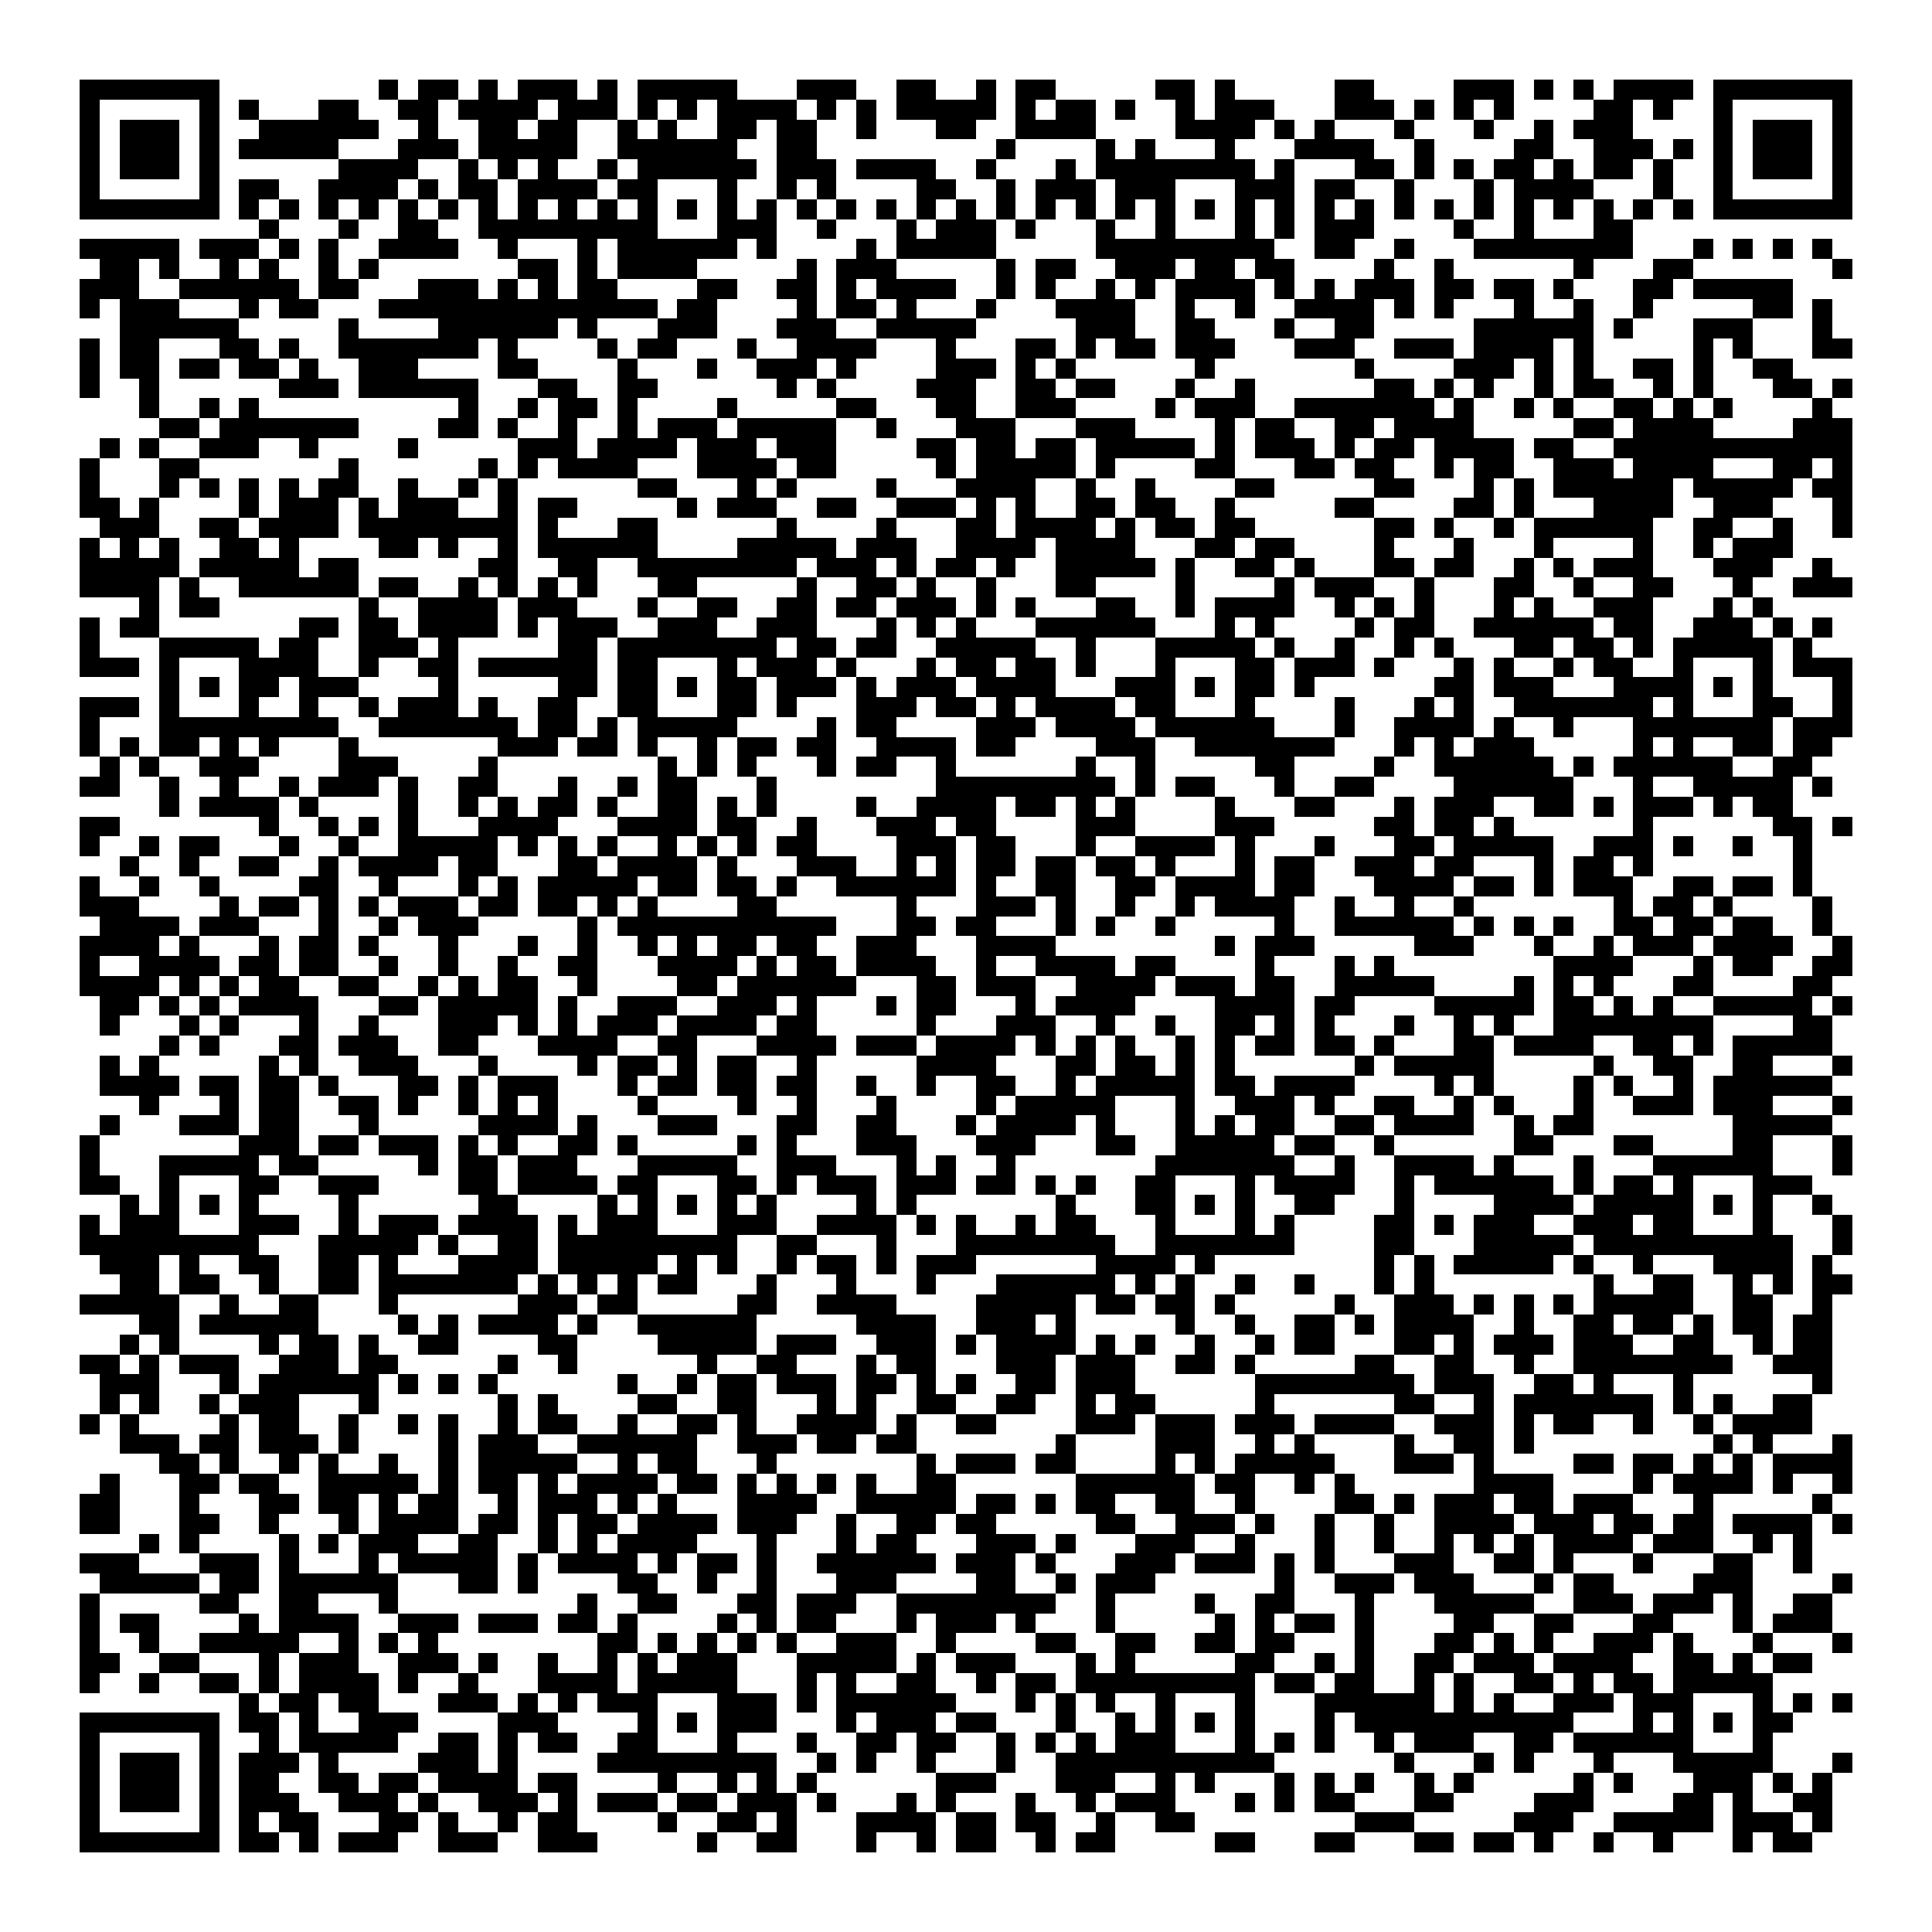 <svg xmlns="http://www.w3.org/2000/svg" viewBox="0 0 97 97" shape-rendering="crispEdges"><path fill="#ffffff" d="M0 0h97v97H0z"/><path stroke="#000000" d="M4 4.5h7m8 0h1m1 0h2m1 0h1m1 0h3m1 0h1m1 0h5m3 0h3m2 0h2m2 0h1m1 0h2m5 0h2m1 0h1m5 0h2m4 0h3m1 0h1m1 0h1m1 0h4m1 0h7M4 5.5h1m5 0h1m1 0h1m3 0h2m2 0h2m1 0h4m1 0h3m1 0h1m1 0h1m1 0h4m1 0h1m1 0h1m1 0h5m1 0h1m1 0h2m1 0h1m2 0h1m1 0h3m3 0h3m1 0h1m1 0h1m1 0h1m4 0h2m1 0h1m2 0h1m5 0h1M4 6.5h1m1 0h3m1 0h1m2 0h6m2 0h1m2 0h2m1 0h2m2 0h1m1 0h1m2 0h2m1 0h2m2 0h1m3 0h2m2 0h4m4 0h4m1 0h1m1 0h1m3 0h1m3 0h1m2 0h1m1 0h3m4 0h1m1 0h3m1 0h1M4 7.5h1m1 0h3m1 0h1m1 0h5m3 0h3m1 0h5m2 0h6m2 0h2m9 0h1m4 0h1m1 0h1m3 0h1m3 0h4m2 0h1m4 0h2m2 0h3m1 0h1m1 0h1m1 0h3m1 0h1M4 8.5h1m1 0h3m1 0h1m6 0h4m2 0h1m1 0h1m1 0h1m2 0h1m1 0h6m1 0h3m1 0h4m2 0h1m3 0h1m1 0h8m1 0h1m3 0h2m1 0h1m1 0h1m1 0h2m1 0h1m1 0h2m1 0h1m2 0h1m1 0h3m1 0h1M4 9.5h1m5 0h1m1 0h2m2 0h4m1 0h1m1 0h2m1 0h4m1 0h2m3 0h1m2 0h1m1 0h1m4 0h2m2 0h1m1 0h3m1 0h3m3 0h3m1 0h2m2 0h1m3 0h1m1 0h4m3 0h1m2 0h1m5 0h1M4 10.5h7m1 0h1m1 0h1m1 0h1m1 0h1m1 0h1m1 0h1m1 0h1m1 0h1m1 0h1m1 0h1m1 0h1m1 0h1m1 0h1m1 0h1m1 0h1m1 0h1m1 0h1m1 0h1m1 0h1m1 0h1m1 0h1m1 0h1m1 0h1m1 0h1m1 0h1m1 0h1m1 0h1m1 0h1m1 0h1m1 0h1m1 0h1m1 0h1m1 0h1m1 0h1m1 0h1m1 0h1m1 0h1m1 0h7M13 11.5h1m3 0h1m2 0h2m2 0h9m3 0h3m2 0h1m3 0h1m1 0h3m1 0h1m3 0h1m2 0h1m3 0h1m1 0h1m1 0h3m4 0h1m2 0h1m3 0h2M4 12.5h5m1 0h3m1 0h1m1 0h1m2 0h4m2 0h1m3 0h1m1 0h6m1 0h1m4 0h1m1 0h5m5 0h9m2 0h2m2 0h1m3 0h8m3 0h1m1 0h1m1 0h1m1 0h1M5 13.5h2m1 0h1m2 0h1m1 0h1m2 0h1m1 0h1m7 0h2m1 0h1m1 0h4m5 0h1m1 0h3m5 0h1m1 0h2m2 0h3m1 0h2m1 0h2m4 0h1m2 0h1m6 0h1m3 0h2m7 0h1M4 14.5h3m2 0h6m1 0h2m3 0h3m1 0h1m1 0h1m1 0h2m4 0h2m2 0h2m1 0h1m1 0h4m2 0h1m1 0h1m2 0h1m1 0h1m1 0h4m1 0h1m1 0h1m1 0h3m1 0h2m1 0h2m1 0h1m3 0h2m1 0h5M4 15.5h1m1 0h3m3 0h1m1 0h2m3 0h14m1 0h2m4 0h1m1 0h2m1 0h1m3 0h1m3 0h4m2 0h1m2 0h1m2 0h4m1 0h1m1 0h1m3 0h1m2 0h1m2 0h1m5 0h2m1 0h1M6 16.5h6m5 0h1m4 0h6m1 0h1m3 0h3m3 0h3m2 0h5m5 0h3m2 0h2m3 0h1m2 0h2m5 0h6m1 0h1m3 0h3m3 0h1M4 17.5h1m1 0h2m3 0h2m1 0h1m2 0h7m1 0h1m4 0h1m1 0h2m3 0h1m2 0h4m3 0h1m3 0h2m1 0h1m1 0h2m1 0h3m3 0h3m2 0h3m1 0h4m1 0h1m5 0h1m1 0h1m3 0h2M4 18.5h1m1 0h2m1 0h2m1 0h2m1 0h1m2 0h3m4 0h2m4 0h1m3 0h1m2 0h3m1 0h1m4 0h3m1 0h1m1 0h1m6 0h1m7 0h1m4 0h3m1 0h1m1 0h1m2 0h2m1 0h1m2 0h2M4 19.5h1m2 0h1m6 0h3m1 0h6m3 0h2m2 0h2m6 0h1m1 0h1m4 0h3m2 0h2m1 0h2m3 0h1m2 0h1m6 0h2m1 0h1m1 0h1m2 0h1m1 0h2m2 0h1m1 0h1m3 0h2m1 0h1M7 20.5h1m2 0h1m1 0h1m10 0h1m2 0h1m1 0h2m1 0h1m4 0h1m5 0h2m3 0h2m2 0h3m4 0h1m1 0h3m2 0h7m1 0h1m2 0h1m1 0h1m2 0h2m1 0h1m1 0h1m4 0h1M8 21.5h2m1 0h7m4 0h2m1 0h1m2 0h1m2 0h1m1 0h3m1 0h5m2 0h1m3 0h3m3 0h3m4 0h1m1 0h2m2 0h2m1 0h4m5 0h2m1 0h4m4 0h3M5 22.5h1m1 0h1m2 0h3m2 0h1m4 0h1m5 0h3m1 0h4m1 0h3m1 0h3m4 0h2m1 0h2m1 0h2m1 0h5m1 0h1m1 0h3m1 0h1m1 0h2m1 0h4m1 0h2m2 0h12M4 23.5h1m3 0h2m7 0h1m6 0h1m1 0h1m1 0h4m3 0h4m1 0h2m5 0h1m1 0h5m1 0h1m4 0h2m3 0h2m1 0h2m2 0h1m1 0h2m2 0h3m1 0h4m3 0h2m1 0h1M4 24.5h1m3 0h1m1 0h1m1 0h1m1 0h1m1 0h2m2 0h1m2 0h1m1 0h1m6 0h2m3 0h1m1 0h1m4 0h1m3 0h4m2 0h1m2 0h1m4 0h2m5 0h2m3 0h1m1 0h1m1 0h6m1 0h5m1 0h2M4 25.5h2m1 0h1m4 0h1m1 0h3m1 0h1m1 0h3m2 0h1m1 0h2m5 0h1m1 0h3m2 0h2m2 0h3m1 0h1m1 0h1m2 0h2m1 0h2m2 0h1m5 0h2m4 0h2m1 0h1m3 0h4m2 0h3m3 0h1M5 26.5h3m2 0h2m1 0h4m1 0h8m1 0h1m3 0h2m6 0h1m4 0h1m3 0h2m1 0h4m1 0h1m1 0h2m1 0h2m6 0h2m1 0h1m2 0h1m1 0h6m2 0h2m2 0h1m2 0h1M4 27.5h1m1 0h1m1 0h1m2 0h2m1 0h1m4 0h2m1 0h1m2 0h1m1 0h6m4 0h5m1 0h3m2 0h4m1 0h4m3 0h2m1 0h2m4 0h1m3 0h1m3 0h1m4 0h1m2 0h1m1 0h3M4 28.5h5m1 0h5m1 0h2m6 0h2m2 0h2m2 0h8m1 0h3m1 0h1m1 0h2m1 0h1m2 0h5m1 0h1m2 0h2m1 0h1m3 0h2m1 0h2m2 0h1m1 0h1m1 0h3m3 0h3m2 0h1M4 29.5h4m1 0h1m2 0h6m1 0h2m2 0h1m1 0h1m1 0h1m1 0h1m3 0h2m5 0h1m2 0h2m1 0h1m2 0h1m3 0h2m4 0h1m4 0h1m1 0h3m2 0h1m3 0h2m2 0h1m2 0h2m3 0h1m2 0h3M7 30.5h1m1 0h2m7 0h1m2 0h4m1 0h3m3 0h1m2 0h2m2 0h2m1 0h2m1 0h3m1 0h1m1 0h1m3 0h2m2 0h1m1 0h4m2 0h1m1 0h1m1 0h1m3 0h1m1 0h1m2 0h3m3 0h1m1 0h1M4 31.5h1m1 0h2m7 0h2m1 0h2m1 0h4m1 0h1m1 0h3m2 0h3m2 0h3m3 0h1m1 0h1m1 0h1m3 0h6m3 0h1m1 0h1m4 0h1m1 0h2m2 0h6m1 0h2m2 0h3m1 0h1m1 0h1M4 32.5h1m3 0h5m1 0h2m2 0h3m1 0h1m5 0h2m1 0h8m1 0h2m1 0h2m2 0h5m2 0h1m3 0h5m1 0h1m2 0h1m2 0h1m1 0h1m3 0h2m1 0h2m1 0h1m1 0h5m1 0h1M4 33.5h3m1 0h1m3 0h4m2 0h1m2 0h2m1 0h6m1 0h2m3 0h1m1 0h3m1 0h1m3 0h1m1 0h2m1 0h2m1 0h1m3 0h1m3 0h2m1 0h3m1 0h1m3 0h1m1 0h1m2 0h1m1 0h2m2 0h1m3 0h1m1 0h3M8 34.5h1m1 0h1m1 0h2m1 0h3m4 0h1m5 0h2m1 0h2m1 0h1m1 0h2m1 0h3m1 0h1m1 0h3m1 0h4m3 0h3m1 0h1m1 0h2m1 0h1m6 0h2m1 0h3m3 0h4m1 0h1m1 0h1m3 0h1M4 35.5h3m1 0h1m3 0h1m2 0h1m2 0h1m1 0h3m1 0h1m2 0h2m2 0h2m3 0h2m1 0h1m3 0h3m1 0h2m1 0h1m1 0h4m1 0h2m3 0h1m4 0h1m3 0h1m1 0h1m2 0h7m1 0h1m3 0h2m2 0h1M4 36.5h1m3 0h9m2 0h7m1 0h2m1 0h1m1 0h5m4 0h1m1 0h2m4 0h3m1 0h4m1 0h6m3 0h1m2 0h4m1 0h1m2 0h1m3 0h7m1 0h3M4 37.5h1m1 0h1m1 0h2m1 0h1m1 0h1m3 0h1m7 0h3m1 0h2m1 0h1m2 0h1m1 0h2m1 0h2m2 0h4m1 0h2m4 0h3m2 0h7m3 0h1m1 0h1m1 0h3m5 0h1m1 0h1m2 0h2m1 0h2M5 38.5h1m1 0h1m2 0h3m4 0h3m4 0h1m8 0h1m1 0h1m1 0h1m3 0h1m1 0h2m2 0h1m6 0h1m2 0h1m5 0h2m4 0h1m2 0h6m1 0h1m1 0h6m2 0h2M4 39.5h2m2 0h1m2 0h1m2 0h1m1 0h3m1 0h1m2 0h2m3 0h1m2 0h1m1 0h2m3 0h1m8 0h9m1 0h1m1 0h2m3 0h1m2 0h2m4 0h6m3 0h1m2 0h5m1 0h1M8 40.5h1m1 0h4m1 0h1m4 0h1m2 0h1m1 0h1m1 0h2m1 0h1m2 0h2m1 0h1m1 0h1m4 0h1m2 0h4m1 0h2m1 0h1m1 0h1m4 0h1m3 0h2m3 0h1m1 0h3m2 0h2m1 0h1m1 0h3m1 0h1m1 0h2M4 41.5h2m7 0h1m2 0h1m1 0h1m1 0h1m3 0h4m3 0h4m1 0h2m2 0h1m3 0h3m1 0h2m4 0h3m4 0h3m5 0h2m1 0h2m1 0h1m6 0h1m6 0h2m1 0h1M4 42.5h1m2 0h1m1 0h2m3 0h1m2 0h1m2 0h5m1 0h1m1 0h1m1 0h1m2 0h1m1 0h1m1 0h1m1 0h2m4 0h3m1 0h2m3 0h1m2 0h4m1 0h1m3 0h1m3 0h2m1 0h5m2 0h3m1 0h1m2 0h1m2 0h1M6 43.5h1m2 0h1m2 0h2m2 0h1m1 0h4m1 0h2m3 0h2m1 0h4m1 0h1m3 0h3m2 0h1m1 0h1m1 0h2m1 0h2m1 0h2m1 0h1m3 0h1m1 0h2m2 0h3m1 0h2m3 0h1m1 0h2m1 0h1m7 0h1M4 44.5h1m2 0h1m2 0h1m4 0h2m2 0h1m3 0h1m1 0h1m1 0h5m1 0h2m1 0h2m1 0h1m2 0h6m1 0h1m2 0h2m2 0h2m1 0h4m1 0h2m3 0h4m1 0h2m1 0h1m1 0h3m2 0h2m1 0h2m1 0h1M4 45.5h3m4 0h1m1 0h2m1 0h1m1 0h1m1 0h3m1 0h2m1 0h2m1 0h1m1 0h1m4 0h2m6 0h1m3 0h3m1 0h1m2 0h1m2 0h1m1 0h4m2 0h1m2 0h1m2 0h1m7 0h1m1 0h2m1 0h1m4 0h1M5 46.5h4m1 0h3m3 0h1m2 0h1m1 0h3m5 0h1m1 0h11m3 0h2m1 0h2m3 0h1m1 0h1m2 0h1m5 0h1m2 0h6m1 0h1m1 0h1m1 0h1m2 0h2m1 0h2m1 0h2m2 0h1M4 47.5h4m1 0h1m3 0h1m1 0h2m1 0h1m3 0h1m3 0h1m2 0h1m2 0h1m1 0h1m1 0h2m1 0h2m2 0h3m3 0h4m8 0h1m1 0h3m5 0h3m3 0h1m2 0h1m1 0h3m1 0h4m2 0h1M4 48.5h1m2 0h4m1 0h2m1 0h2m2 0h1m2 0h1m2 0h1m2 0h2m3 0h4m1 0h1m1 0h2m1 0h4m2 0h1m2 0h4m1 0h2m4 0h1m3 0h1m1 0h1m8 0h4m3 0h1m1 0h2m2 0h2M4 49.5h4m1 0h1m1 0h1m1 0h2m2 0h2m2 0h1m1 0h1m1 0h2m2 0h1m4 0h2m1 0h6m3 0h2m1 0h3m2 0h4m1 0h3m1 0h2m2 0h5m4 0h1m1 0h1m1 0h1m3 0h2m4 0h2M5 50.5h2m1 0h1m1 0h1m1 0h4m3 0h2m1 0h5m1 0h1m2 0h3m2 0h3m1 0h1m3 0h1m1 0h2m3 0h1m1 0h4m4 0h4m1 0h2m4 0h5m1 0h2m1 0h1m1 0h1m2 0h5m1 0h1M5 51.5h1m3 0h1m1 0h1m3 0h1m2 0h1m3 0h3m1 0h1m1 0h1m1 0h3m1 0h4m1 0h2m5 0h1m3 0h3m2 0h1m2 0h1m2 0h2m1 0h1m1 0h1m3 0h1m2 0h1m1 0h1m2 0h8m4 0h2M8 52.5h1m1 0h1m3 0h2m1 0h3m2 0h2m3 0h4m2 0h2m3 0h4m1 0h3m1 0h4m1 0h1m1 0h1m1 0h1m2 0h1m1 0h1m1 0h2m1 0h2m1 0h1m3 0h2m1 0h4m2 0h2m1 0h1m1 0h5M5 53.5h1m1 0h1m5 0h1m1 0h1m2 0h3m3 0h1m4 0h1m1 0h2m1 0h1m1 0h2m2 0h1m5 0h4m3 0h2m1 0h2m1 0h1m1 0h1m6 0h1m1 0h5m5 0h1m2 0h2m2 0h2m3 0h1M5 54.5h4m1 0h2m1 0h2m1 0h1m3 0h2m1 0h1m1 0h3m3 0h1m1 0h2m1 0h2m1 0h2m2 0h1m2 0h1m2 0h2m2 0h1m1 0h5m1 0h2m1 0h4m4 0h1m1 0h1m4 0h1m1 0h1m2 0h1m1 0h6M7 55.5h1m3 0h1m1 0h2m2 0h2m1 0h1m2 0h1m1 0h1m1 0h1m4 0h1m4 0h1m2 0h1m3 0h1m4 0h1m1 0h5m3 0h1m2 0h3m1 0h1m2 0h2m2 0h1m1 0h1m3 0h1m2 0h3m1 0h3m3 0h1M5 56.5h1m3 0h3m1 0h2m3 0h1m5 0h4m1 0h1m3 0h3m3 0h2m2 0h2m3 0h1m1 0h4m1 0h1m3 0h1m1 0h1m1 0h2m2 0h2m1 0h4m2 0h1m1 0h2m7 0h5M4 57.5h1m7 0h3m1 0h2m1 0h3m1 0h1m1 0h1m2 0h2m1 0h1m5 0h1m1 0h1m3 0h3m3 0h3m3 0h2m2 0h5m1 0h2m2 0h1m6 0h2m3 0h2m4 0h2m3 0h1M4 58.5h1m3 0h5m1 0h2m5 0h1m1 0h2m1 0h3m3 0h5m2 0h3m3 0h1m1 0h1m2 0h1m7 0h7m2 0h1m2 0h4m1 0h1m3 0h1m3 0h6m3 0h1M4 59.5h2m2 0h1m3 0h2m2 0h3m4 0h2m1 0h4m1 0h2m3 0h2m1 0h1m1 0h3m1 0h3m1 0h2m1 0h1m1 0h1m2 0h2m3 0h1m1 0h4m2 0h1m1 0h6m1 0h1m1 0h2m1 0h1m3 0h3M6 60.5h1m1 0h1m1 0h1m1 0h1m4 0h1m6 0h2m4 0h1m1 0h1m1 0h1m1 0h1m1 0h1m4 0h1m1 0h1m7 0h1m3 0h2m1 0h1m1 0h1m2 0h2m3 0h1m4 0h4m1 0h5m1 0h1m1 0h1m2 0h1M4 61.5h1m1 0h3m3 0h3m2 0h1m1 0h3m1 0h4m1 0h1m1 0h3m3 0h3m2 0h4m1 0h1m1 0h1m2 0h1m1 0h2m3 0h1m3 0h1m1 0h1m4 0h2m1 0h1m1 0h3m2 0h3m1 0h2m3 0h1m3 0h1M4 62.5h9m3 0h5m1 0h1m2 0h2m1 0h9m2 0h2m3 0h1m3 0h8m2 0h7m4 0h2m3 0h5m1 0h10m2 0h1M5 63.5h3m1 0h1m2 0h2m2 0h2m1 0h1m3 0h4m1 0h5m1 0h1m1 0h1m2 0h1m1 0h2m1 0h1m1 0h3m6 0h4m1 0h1m8 0h1m1 0h1m1 0h5m1 0h1m2 0h1m3 0h4m1 0h1M6 64.5h2m1 0h2m2 0h1m2 0h2m1 0h7m1 0h1m1 0h1m1 0h1m1 0h2m3 0h1m3 0h1m3 0h1m3 0h6m1 0h1m1 0h1m2 0h1m2 0h1m3 0h1m1 0h1m8 0h1m2 0h2m2 0h1m1 0h1m1 0h2M4 65.5h5m2 0h1m2 0h2m3 0h1m6 0h3m1 0h2m5 0h2m2 0h4m4 0h5m1 0h2m1 0h2m1 0h1m5 0h1m2 0h3m1 0h1m1 0h1m1 0h1m1 0h5m2 0h2m2 0h1M7 66.5h2m1 0h6m4 0h1m1 0h1m1 0h4m1 0h1m2 0h6m5 0h4m2 0h3m1 0h1m5 0h1m2 0h1m2 0h2m1 0h1m1 0h4m2 0h1m2 0h2m1 0h2m1 0h1m1 0h2m1 0h2M6 67.5h1m1 0h1m4 0h1m1 0h2m1 0h1m2 0h2m4 0h2m4 0h5m1 0h3m2 0h3m1 0h1m1 0h4m1 0h1m1 0h1m2 0h1m2 0h1m1 0h2m3 0h2m1 0h1m1 0h3m1 0h3m2 0h2m2 0h1m1 0h2M4 68.5h2m1 0h1m1 0h3m2 0h3m1 0h2m5 0h1m2 0h1m6 0h1m2 0h2m3 0h1m1 0h2m3 0h3m1 0h3m2 0h2m1 0h1m5 0h2m2 0h2m2 0h1m2 0h8m2 0h3M5 69.5h3m3 0h1m1 0h6m1 0h1m1 0h1m1 0h1m6 0h1m2 0h1m1 0h2m1 0h3m1 0h2m1 0h1m1 0h1m2 0h2m1 0h3m6 0h8m1 0h3m2 0h2m1 0h1m3 0h1m6 0h1M5 70.5h1m1 0h1m2 0h1m1 0h3m3 0h1m6 0h1m1 0h1m4 0h2m2 0h2m3 0h1m1 0h1m2 0h2m2 0h2m2 0h1m1 0h2m5 0h1m6 0h2m2 0h1m1 0h7m1 0h1m1 0h1m2 0h2M4 71.5h1m1 0h1m4 0h1m1 0h2m2 0h1m2 0h1m1 0h1m2 0h1m1 0h2m2 0h1m2 0h2m1 0h1m2 0h4m1 0h1m2 0h2m4 0h3m1 0h3m1 0h3m1 0h4m2 0h3m1 0h1m1 0h2m2 0h1m2 0h1m1 0h4M6 72.5h3m1 0h2m1 0h3m1 0h1m4 0h1m1 0h3m2 0h6m2 0h3m1 0h2m1 0h2m7 0h1m4 0h3m2 0h1m1 0h1m4 0h1m2 0h2m1 0h1m9 0h1m1 0h1m3 0h1M8 73.5h2m1 0h1m2 0h1m1 0h1m2 0h1m2 0h1m1 0h5m2 0h1m1 0h2m3 0h1m7 0h1m1 0h3m1 0h2m4 0h1m1 0h1m1 0h5m3 0h3m1 0h1m4 0h2m1 0h2m1 0h1m1 0h1m1 0h4M5 74.5h1m3 0h2m1 0h2m2 0h5m1 0h1m1 0h2m1 0h1m1 0h4m1 0h2m1 0h1m1 0h1m1 0h1m1 0h1m2 0h2m6 0h6m1 0h2m2 0h1m1 0h1m6 0h4m4 0h1m1 0h4m1 0h1m2 0h1M4 75.5h2m3 0h1m3 0h2m1 0h2m1 0h1m1 0h2m2 0h1m1 0h3m1 0h1m1 0h1m3 0h4m2 0h5m1 0h2m1 0h1m1 0h2m2 0h2m2 0h1m4 0h2m1 0h1m1 0h3m1 0h2m1 0h3m3 0h1m5 0h1M4 76.5h2m3 0h2m2 0h1m3 0h1m1 0h4m1 0h2m1 0h1m1 0h2m1 0h4m1 0h3m2 0h1m2 0h2m1 0h2m5 0h2m2 0h3m1 0h1m2 0h1m2 0h1m2 0h4m1 0h3m1 0h2m1 0h2m1 0h4m1 0h1M7 77.5h1m1 0h1m4 0h1m1 0h1m1 0h3m2 0h2m2 0h1m1 0h1m1 0h4m3 0h1m3 0h1m1 0h2m3 0h3m1 0h1m3 0h3m2 0h1m3 0h1m2 0h1m2 0h1m1 0h1m1 0h1m1 0h4m1 0h3m2 0h1m1 0h1M4 78.5h3m3 0h3m1 0h1m3 0h1m1 0h5m1 0h1m1 0h4m1 0h1m1 0h2m1 0h1m2 0h6m1 0h3m1 0h1m3 0h3m1 0h3m1 0h1m1 0h1m3 0h3m2 0h2m1 0h1m3 0h1m3 0h2m2 0h1M5 79.5h5m1 0h2m1 0h6m3 0h2m1 0h1m4 0h2m2 0h1m2 0h1m3 0h3m4 0h2m2 0h1m1 0h3m6 0h1m2 0h3m1 0h3m3 0h1m1 0h2m4 0h3m4 0h1M4 80.5h1m5 0h2m2 0h2m3 0h1m9 0h1m2 0h2m3 0h2m1 0h3m2 0h8m2 0h1m4 0h1m2 0h2m3 0h1m3 0h5m2 0h3m1 0h3m1 0h1m2 0h2M4 81.5h1m1 0h2m4 0h1m1 0h4m2 0h3m1 0h3m1 0h2m1 0h1m4 0h1m1 0h1m1 0h2m3 0h1m1 0h3m1 0h1m3 0h1m5 0h1m1 0h1m1 0h2m1 0h1m4 0h2m2 0h2m3 0h2m3 0h1m1 0h3M4 82.5h1m2 0h1m2 0h5m2 0h1m1 0h1m1 0h1m8 0h2m1 0h1m1 0h1m1 0h1m1 0h1m2 0h3m2 0h1m4 0h2m2 0h2m2 0h2m1 0h2m3 0h1m3 0h2m1 0h1m1 0h1m2 0h3m1 0h1m3 0h1m3 0h1M4 83.5h2m2 0h2m3 0h1m1 0h3m2 0h3m1 0h1m2 0h1m2 0h1m1 0h1m1 0h3m3 0h5m1 0h1m1 0h3m3 0h1m1 0h1m5 0h2m2 0h1m1 0h1m2 0h2m1 0h3m1 0h4m2 0h2m1 0h1m1 0h2M4 84.5h1m2 0h1m2 0h2m1 0h1m1 0h4m1 0h1m2 0h1m3 0h4m1 0h5m3 0h1m1 0h1m2 0h2m2 0h1m1 0h2m1 0h9m1 0h2m1 0h2m2 0h1m1 0h1m2 0h2m1 0h1m1 0h2m1 0h5M12 85.5h1m1 0h2m1 0h2m3 0h3m1 0h1m1 0h1m1 0h3m3 0h3m1 0h1m1 0h6m3 0h1m1 0h1m1 0h1m2 0h1m3 0h1m3 0h6m1 0h1m1 0h1m2 0h3m1 0h3m3 0h1m1 0h1m1 0h1M4 86.5h7m1 0h2m1 0h1m2 0h3m4 0h3m4 0h1m1 0h1m1 0h3m3 0h1m1 0h3m1 0h2m3 0h1m2 0h1m1 0h1m1 0h1m1 0h1m3 0h1m1 0h11m3 0h1m1 0h1m1 0h1m1 0h2M4 87.5h1m5 0h1m2 0h1m1 0h5m2 0h2m1 0h1m1 0h2m2 0h2m3 0h1m3 0h1m2 0h2m1 0h2m2 0h1m1 0h1m1 0h1m1 0h3m3 0h1m1 0h1m1 0h1m2 0h1m1 0h3m2 0h2m1 0h6m3 0h1M4 88.5h1m1 0h3m1 0h1m1 0h3m1 0h1m4 0h3m1 0h1m4 0h9m2 0h1m1 0h1m2 0h1m3 0h1m2 0h11m6 0h1m3 0h1m1 0h1m3 0h1m3 0h5m3 0h1M4 89.5h1m1 0h3m1 0h1m1 0h2m2 0h2m1 0h2m1 0h4m1 0h2m4 0h1m2 0h1m1 0h1m1 0h1m6 0h3m3 0h3m2 0h1m1 0h1m3 0h1m1 0h1m1 0h1m2 0h1m1 0h1m5 0h1m1 0h1m3 0h3m1 0h1m1 0h1M4 90.5h1m1 0h3m1 0h1m1 0h3m2 0h3m1 0h1m2 0h3m1 0h1m1 0h3m1 0h2m1 0h3m1 0h1m3 0h1m1 0h1m3 0h1m2 0h1m1 0h3m3 0h1m1 0h1m1 0h2m3 0h2m4 0h3m4 0h2m1 0h1m2 0h2M4 91.5h1m5 0h1m1 0h1m1 0h2m3 0h2m1 0h1m2 0h1m1 0h2m4 0h1m2 0h2m1 0h1m3 0h4m1 0h2m1 0h2m2 0h1m2 0h2m8 0h3m5 0h3m2 0h5m1 0h3m1 0h1M4 92.5h7m1 0h2m1 0h1m1 0h3m2 0h3m2 0h3m5 0h1m2 0h2m3 0h1m2 0h1m1 0h2m2 0h1m1 0h2m5 0h2m3 0h2m3 0h2m1 0h2m1 0h1m2 0h1m2 0h1m3 0h1m1 0h2"/></svg>
